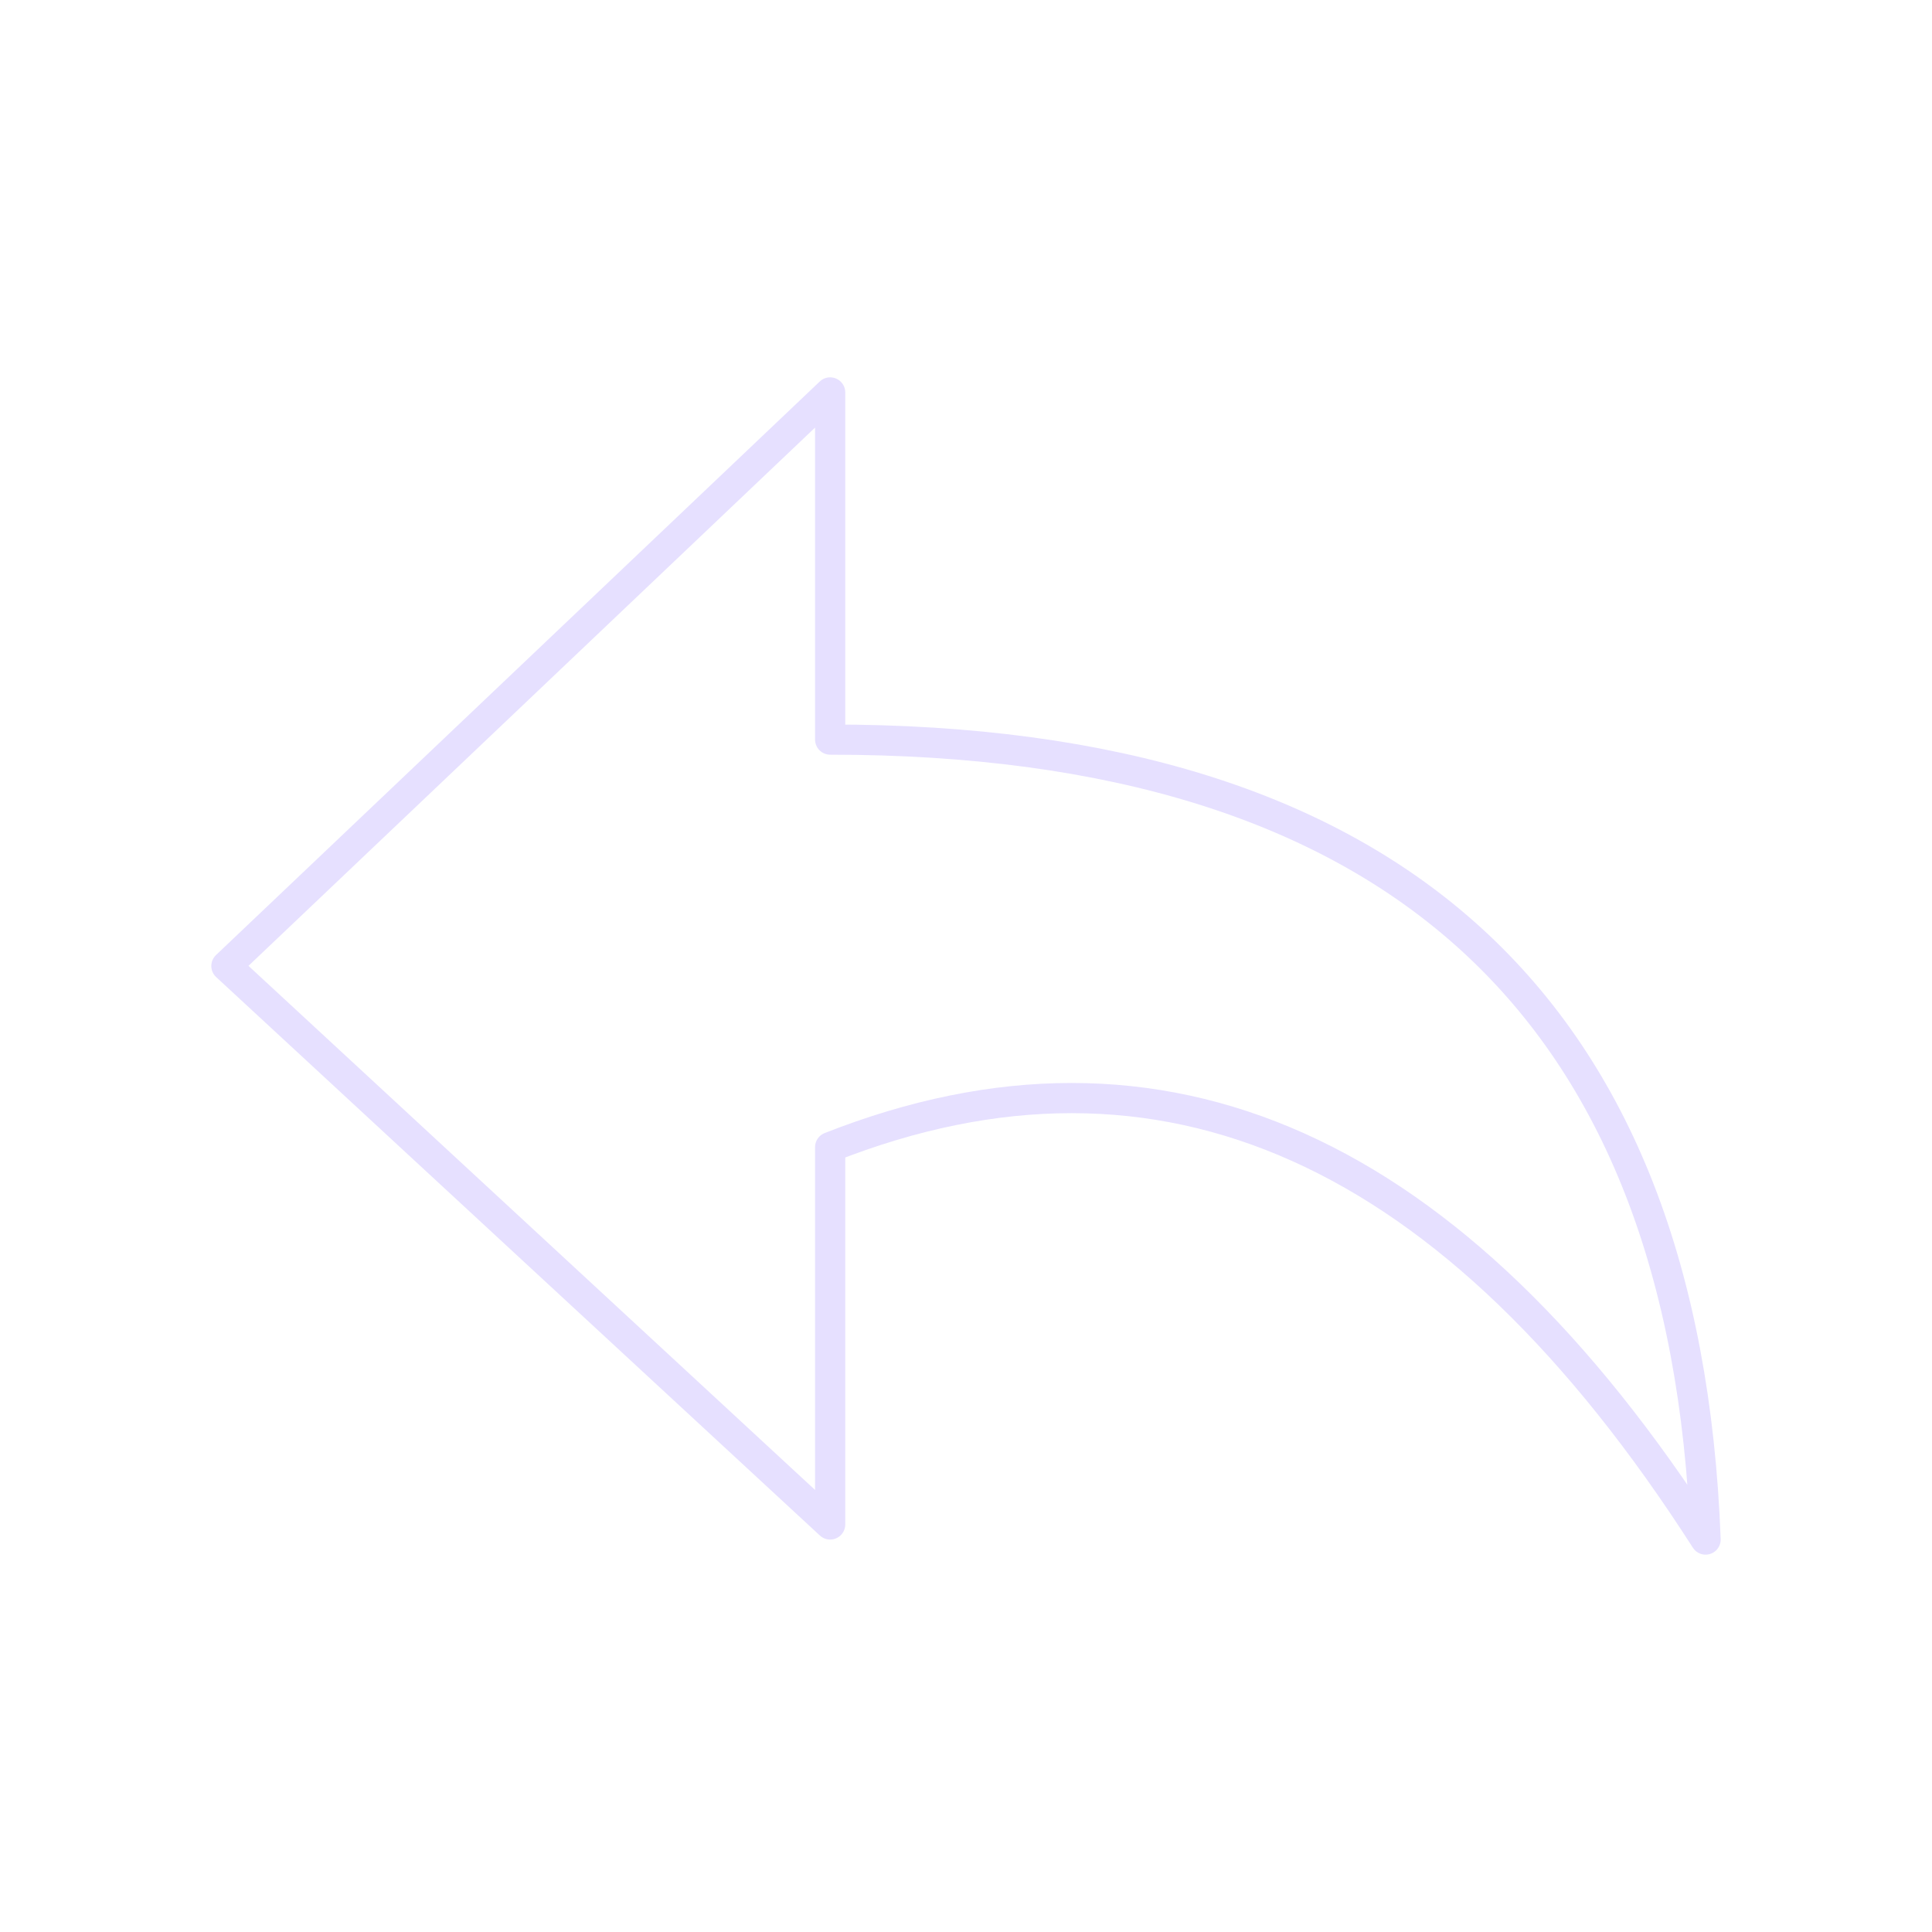 <svg xmlns="http://www.w3.org/2000/svg" viewBox="0 0 128 128" fill="none" stroke="#E6E0FF" stroke-width="2" stroke-linecap="round" stroke-linejoin="round"><path d="m55 49V26L15 64l40 37V76m0-27q56 0 58 53-25-39-58-26" /></svg>